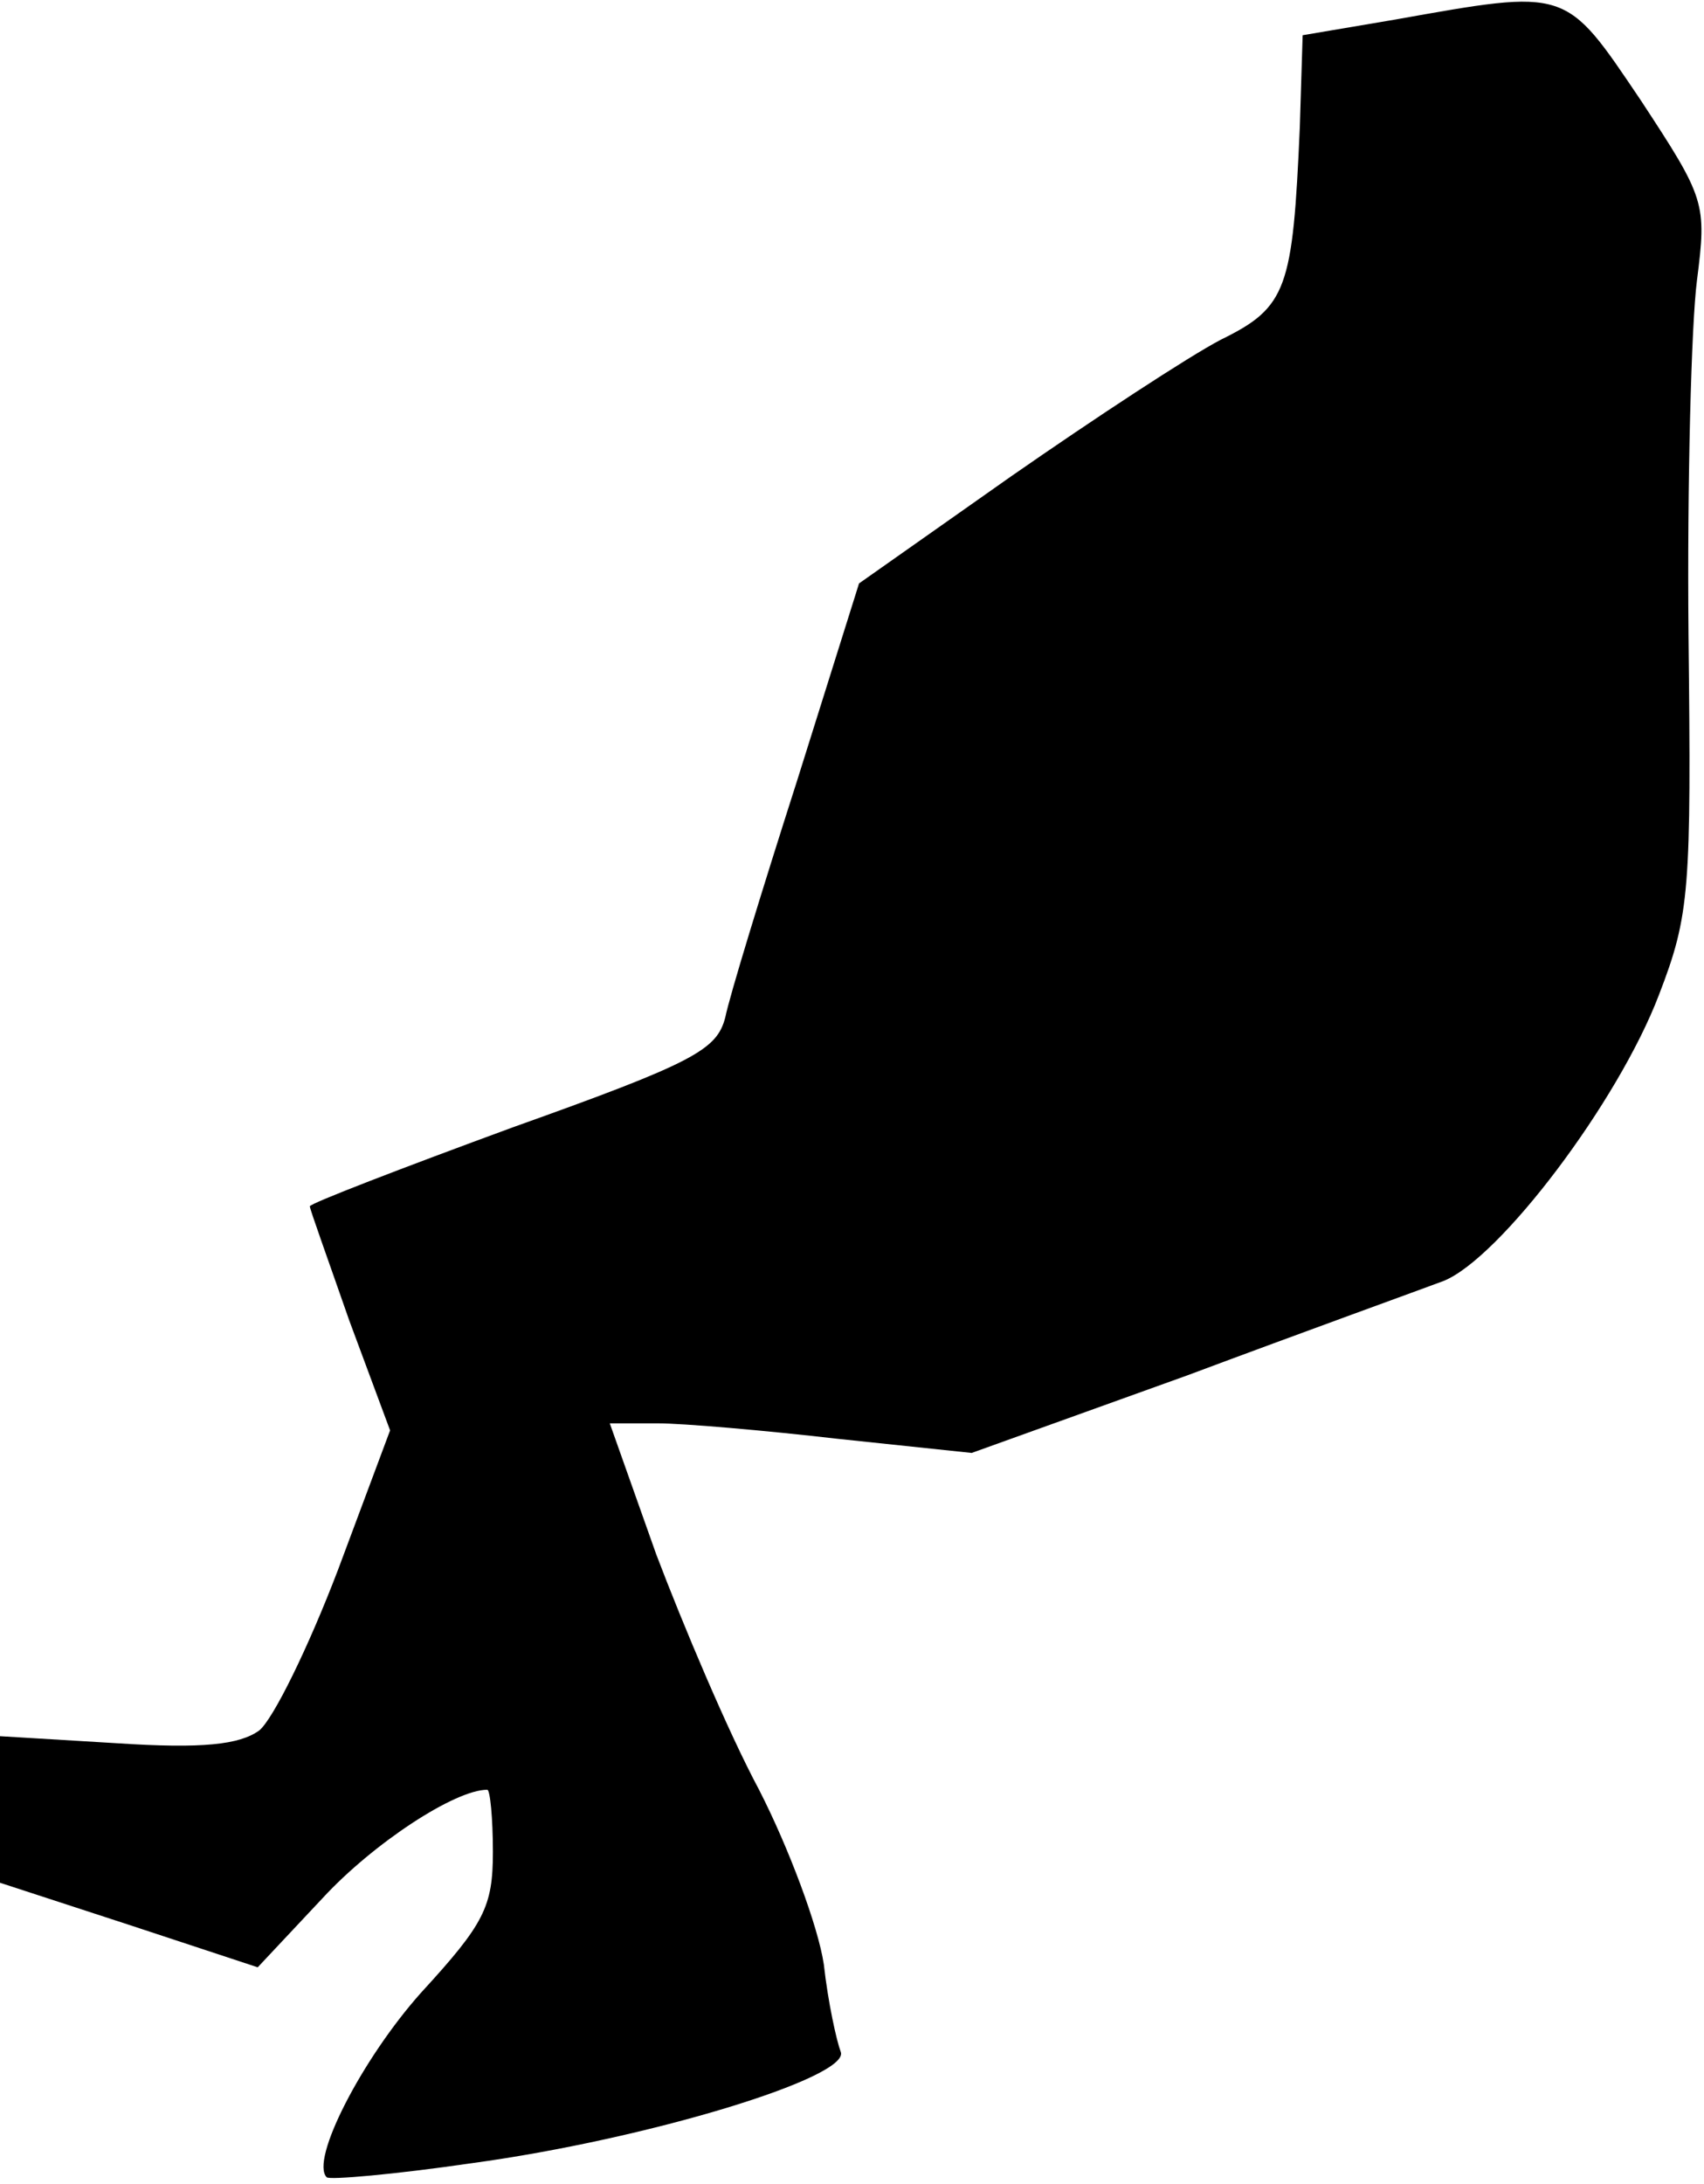 <?xml version="1.0" standalone="no"?>
<!DOCTYPE svg PUBLIC "-//W3C//DTD SVG 20010904//EN"
 "http://www.w3.org/TR/2001/REC-SVG-20010904/DTD/svg10.dtd">
<svg version="1.0" xmlns="http://www.w3.org/2000/svg"
 width="121pt" height="155pt" viewBox="0 0 121 155"
 preserveAspectRatio="xMidYMid meet">
<g transform="translate(0,155) scale(0.1,-0.1)"
fill="#000000" stroke="none">
<path fill="#000000" stroke="none" d="M990 1536 l-65 -11 -2 -65 c-5 -115 -9
-128 -56 -151 -23 -12 -90 -56 -149 -97 l-108 -76 -44 -140 c-25 -78 -48 -153
-51 -168 -6 -23 -22 -32 -151 -78 -79 -29 -144 -54 -144 -56 0 -2 13 -38 28
-81 l29 -78 -37 -99 c-21 -55 -46 -106 -56 -114 -14 -10 -40 -13 -101 -9 l-83
5 0 -52 0 -52 92 -30 91 -30 46 49 c36 39 94 77 117 77 2 0 4 -20 4 -44 0 -39
-6 -51 -51 -100 -42 -47 -79 -119 -67 -131 2 -2 48 2 103 10 125 17 269 61
262 79 -3 8 -9 35 -12 62 -4 27 -25 83 -46 124 -22 41 -54 117 -73 167 l-33
93 34 0 c18 0 76 -5 128 -11 l95 -10 153 55 c83 31 166 61 182 67 40 16 124
127 153 203 22 57 23 74 21 256 -1 107 2 220 6 251 7 55 6 58 -40 128 -54 80
-51 79 -175 57z"/>
</g>
</svg>
